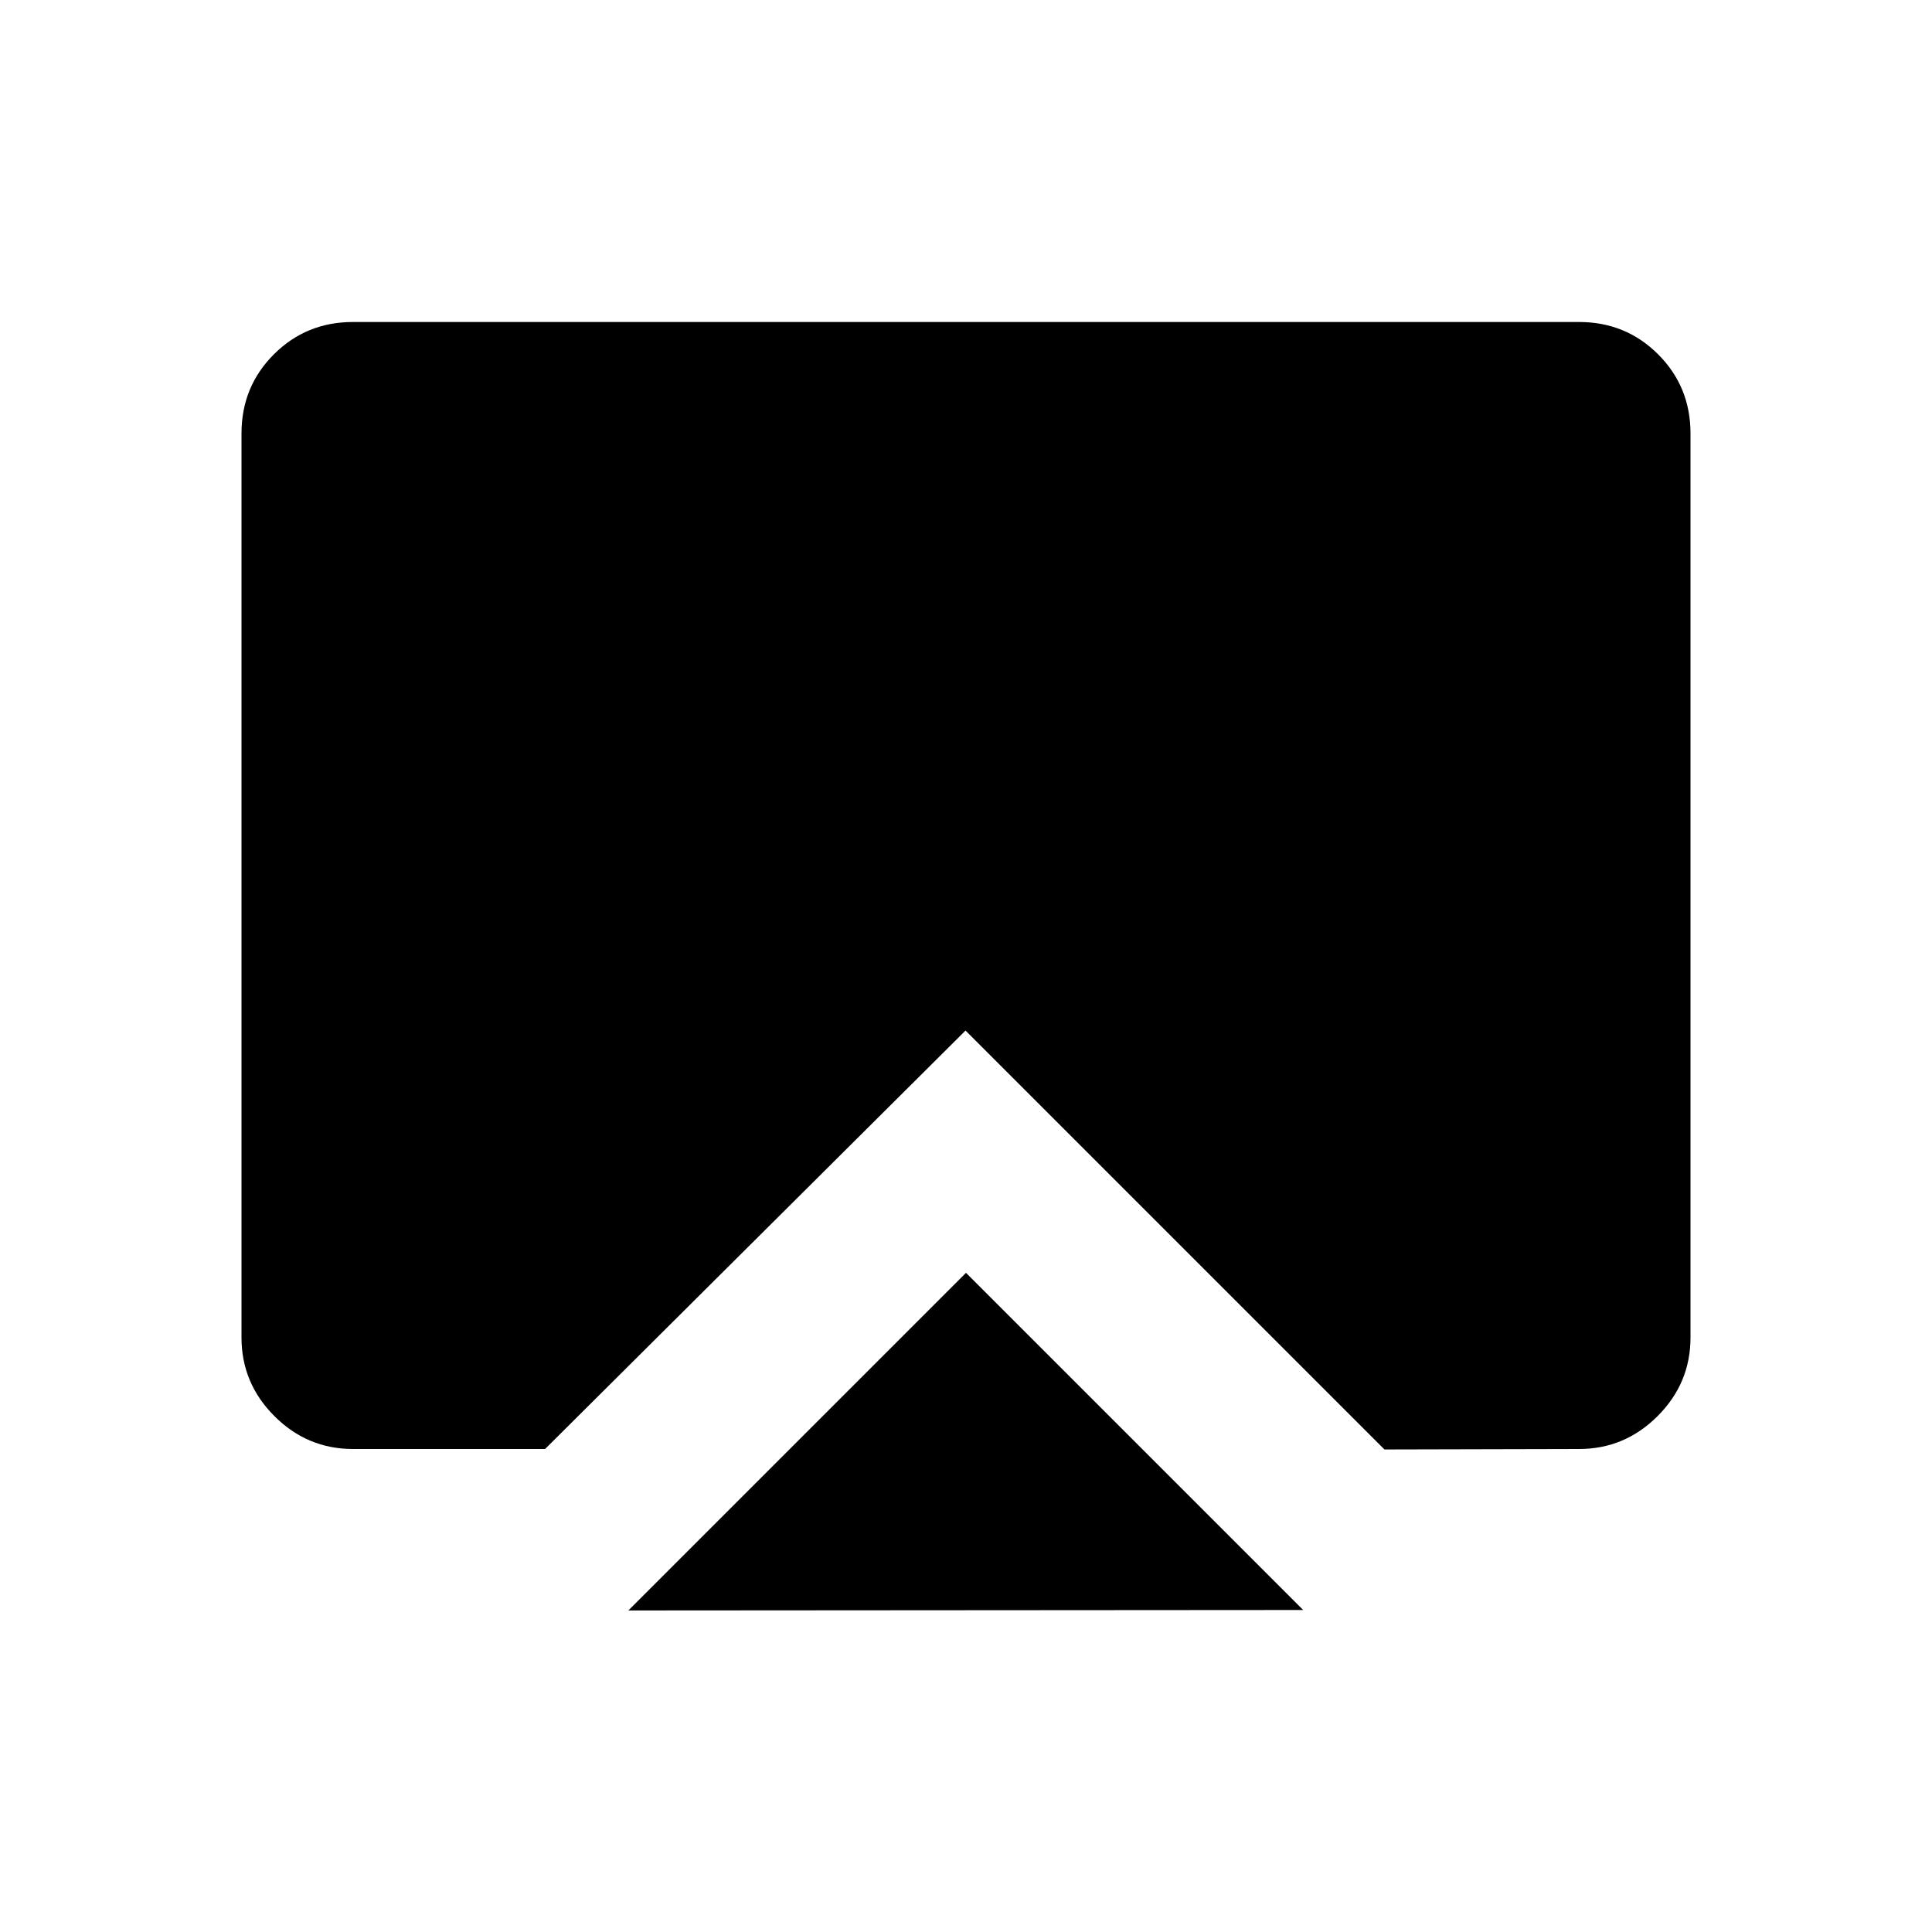 <svg xmlns="http://www.w3.org/2000/svg" width="48" height="48" viewBox="0 -960 960 960"><path d="M312.231-159.769 480-327.538 647.539-160l-335.308.231ZM175.384-240q-22.692 0-39.038-16.346Q120-272.692 120-295.384v-449.232q0-23.23 16.077-39.307T175.384-800h609.232q23.23 0 39.307 16.077T840-744.616v449.232q0 22.692-16.346 39.038Q807.308-240 784.616-240l-96.693.231-208.154-208.154L270.846-240h-95.462Z"/></svg>